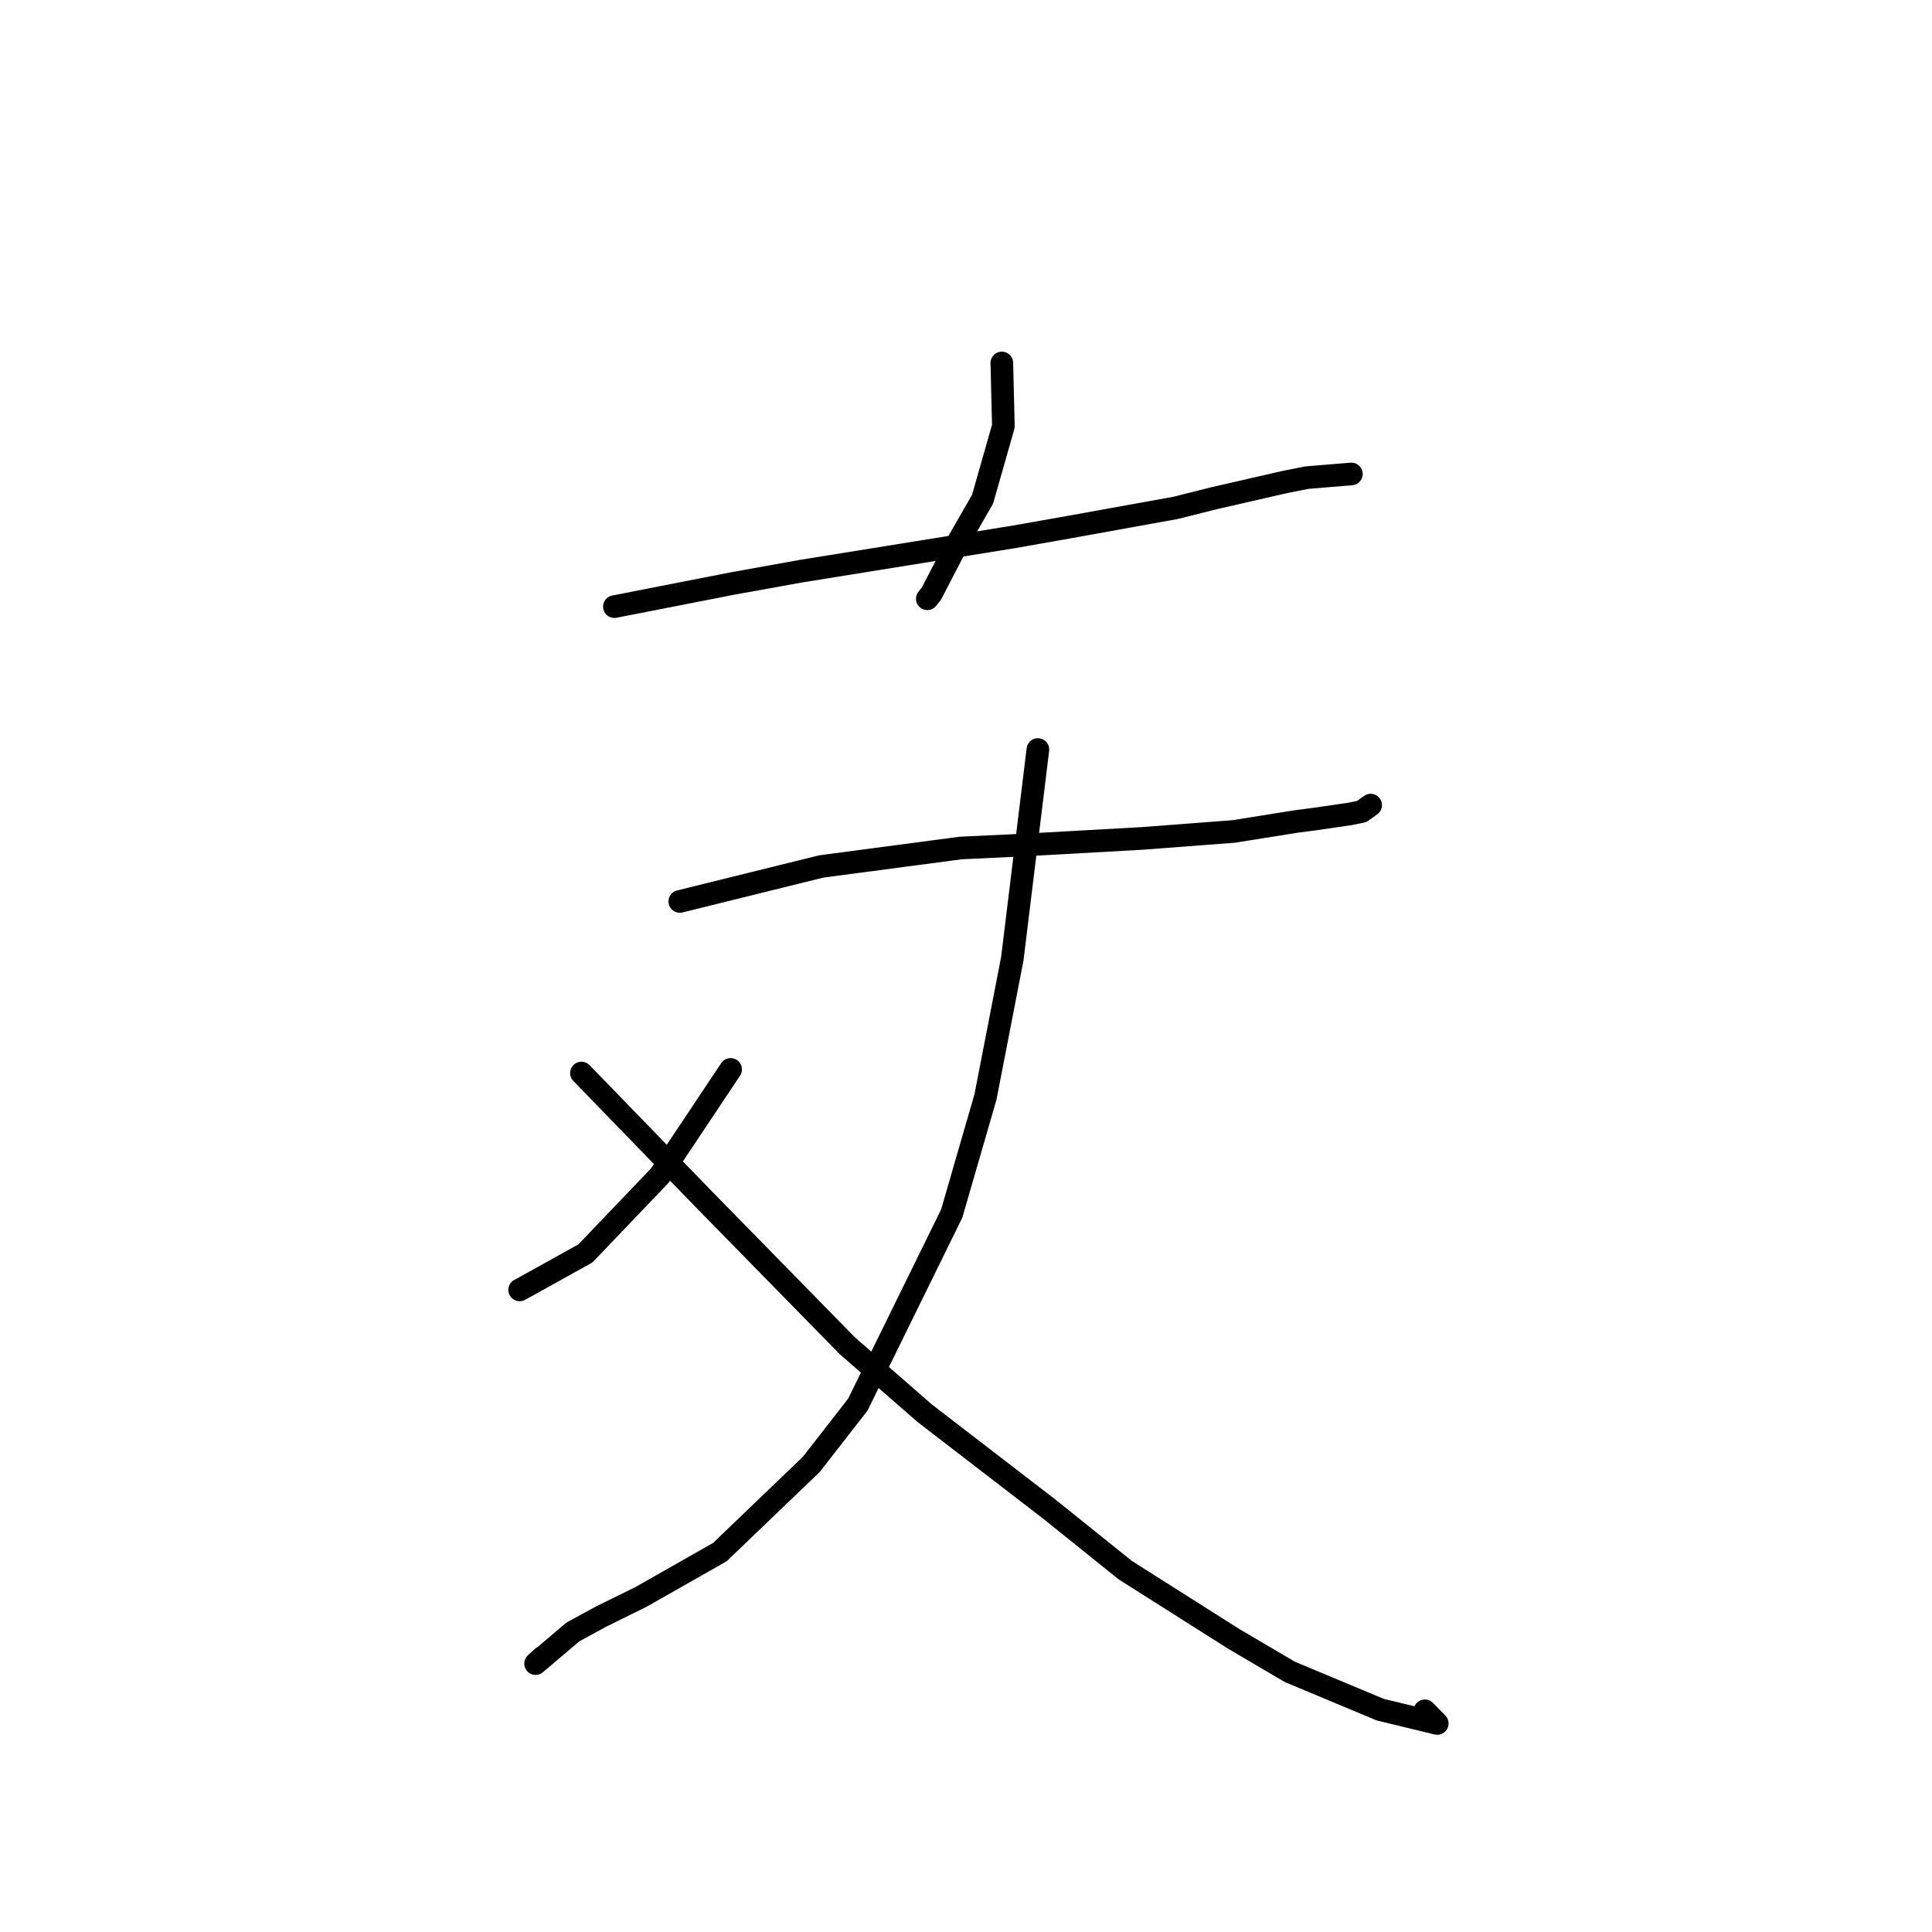 <?xml version="1.0" standalone="no"?>
    <svg width="256" height="256" xmlns="http://www.w3.org/2000/svg" version="1.1">
    <polyline stroke="black" stroke-width="3" stroke-linecap="round" fill="transparent" stroke-linejoin="round" points="132.747 48.097 132.849 52.286 132.952 56.474 130.194 66.153 127.197 71.366 123.42 78.651 122.87 79.341 " />
        <polyline stroke="black" stroke-width="3" stroke-linecap="round" fill="transparent" stroke-linejoin="round" points="81.414 80.381 89.27 78.844 97.126 77.306 106.19 75.674 134.222 71.159 141.649 69.848 155.781 67.295 160.819 66.029 170.181 63.883 173.168 63.288 178.838 62.821 179.066 62.805 " />
        <polyline stroke="black" stroke-width="3" stroke-linecap="round" fill="transparent" stroke-linejoin="round" points="90.075 119.447 99.444 117.129 108.813 114.812 127.29 112.366 136.233 111.94 151.373 111.093 163.453 110.174 171.827 108.838 174.089 108.547 178.894 107.847 180.424 107.533 181.36 106.867 181.617 106.684 " />
        <polyline stroke="black" stroke-width="3" stroke-linecap="round" fill="transparent" stroke-linejoin="round" points="137.527 99.317 135.83 113.184 134.134 127.05 130.581 145.354 126.103 160.813 113.669 186.117 107.5 194.04 95.377 205.669 84.934 211.6 79.629 214.218 75.922 216.234 70.969 220.436 71.905 219.58 " />
        <polyline stroke="black" stroke-width="3" stroke-linecap="round" fill="transparent" stroke-linejoin="round" points="96.811 141.702 92.122 148.735 87.432 155.767 77.573 166.083 69.151 170.761 68.856 170.916 " />
        <polyline stroke="black" stroke-width="3" stroke-linecap="round" fill="transparent" stroke-linejoin="round" points="77.044 142.184 85.185 150.579 93.326 158.973 112.266 178.311 122.526 187.257 139.153 200.055 149.091 208.044 163.449 217.143 170.901 221.528 182.902 226.543 190.445 228.366 188.803 226.691 " />
        </svg>